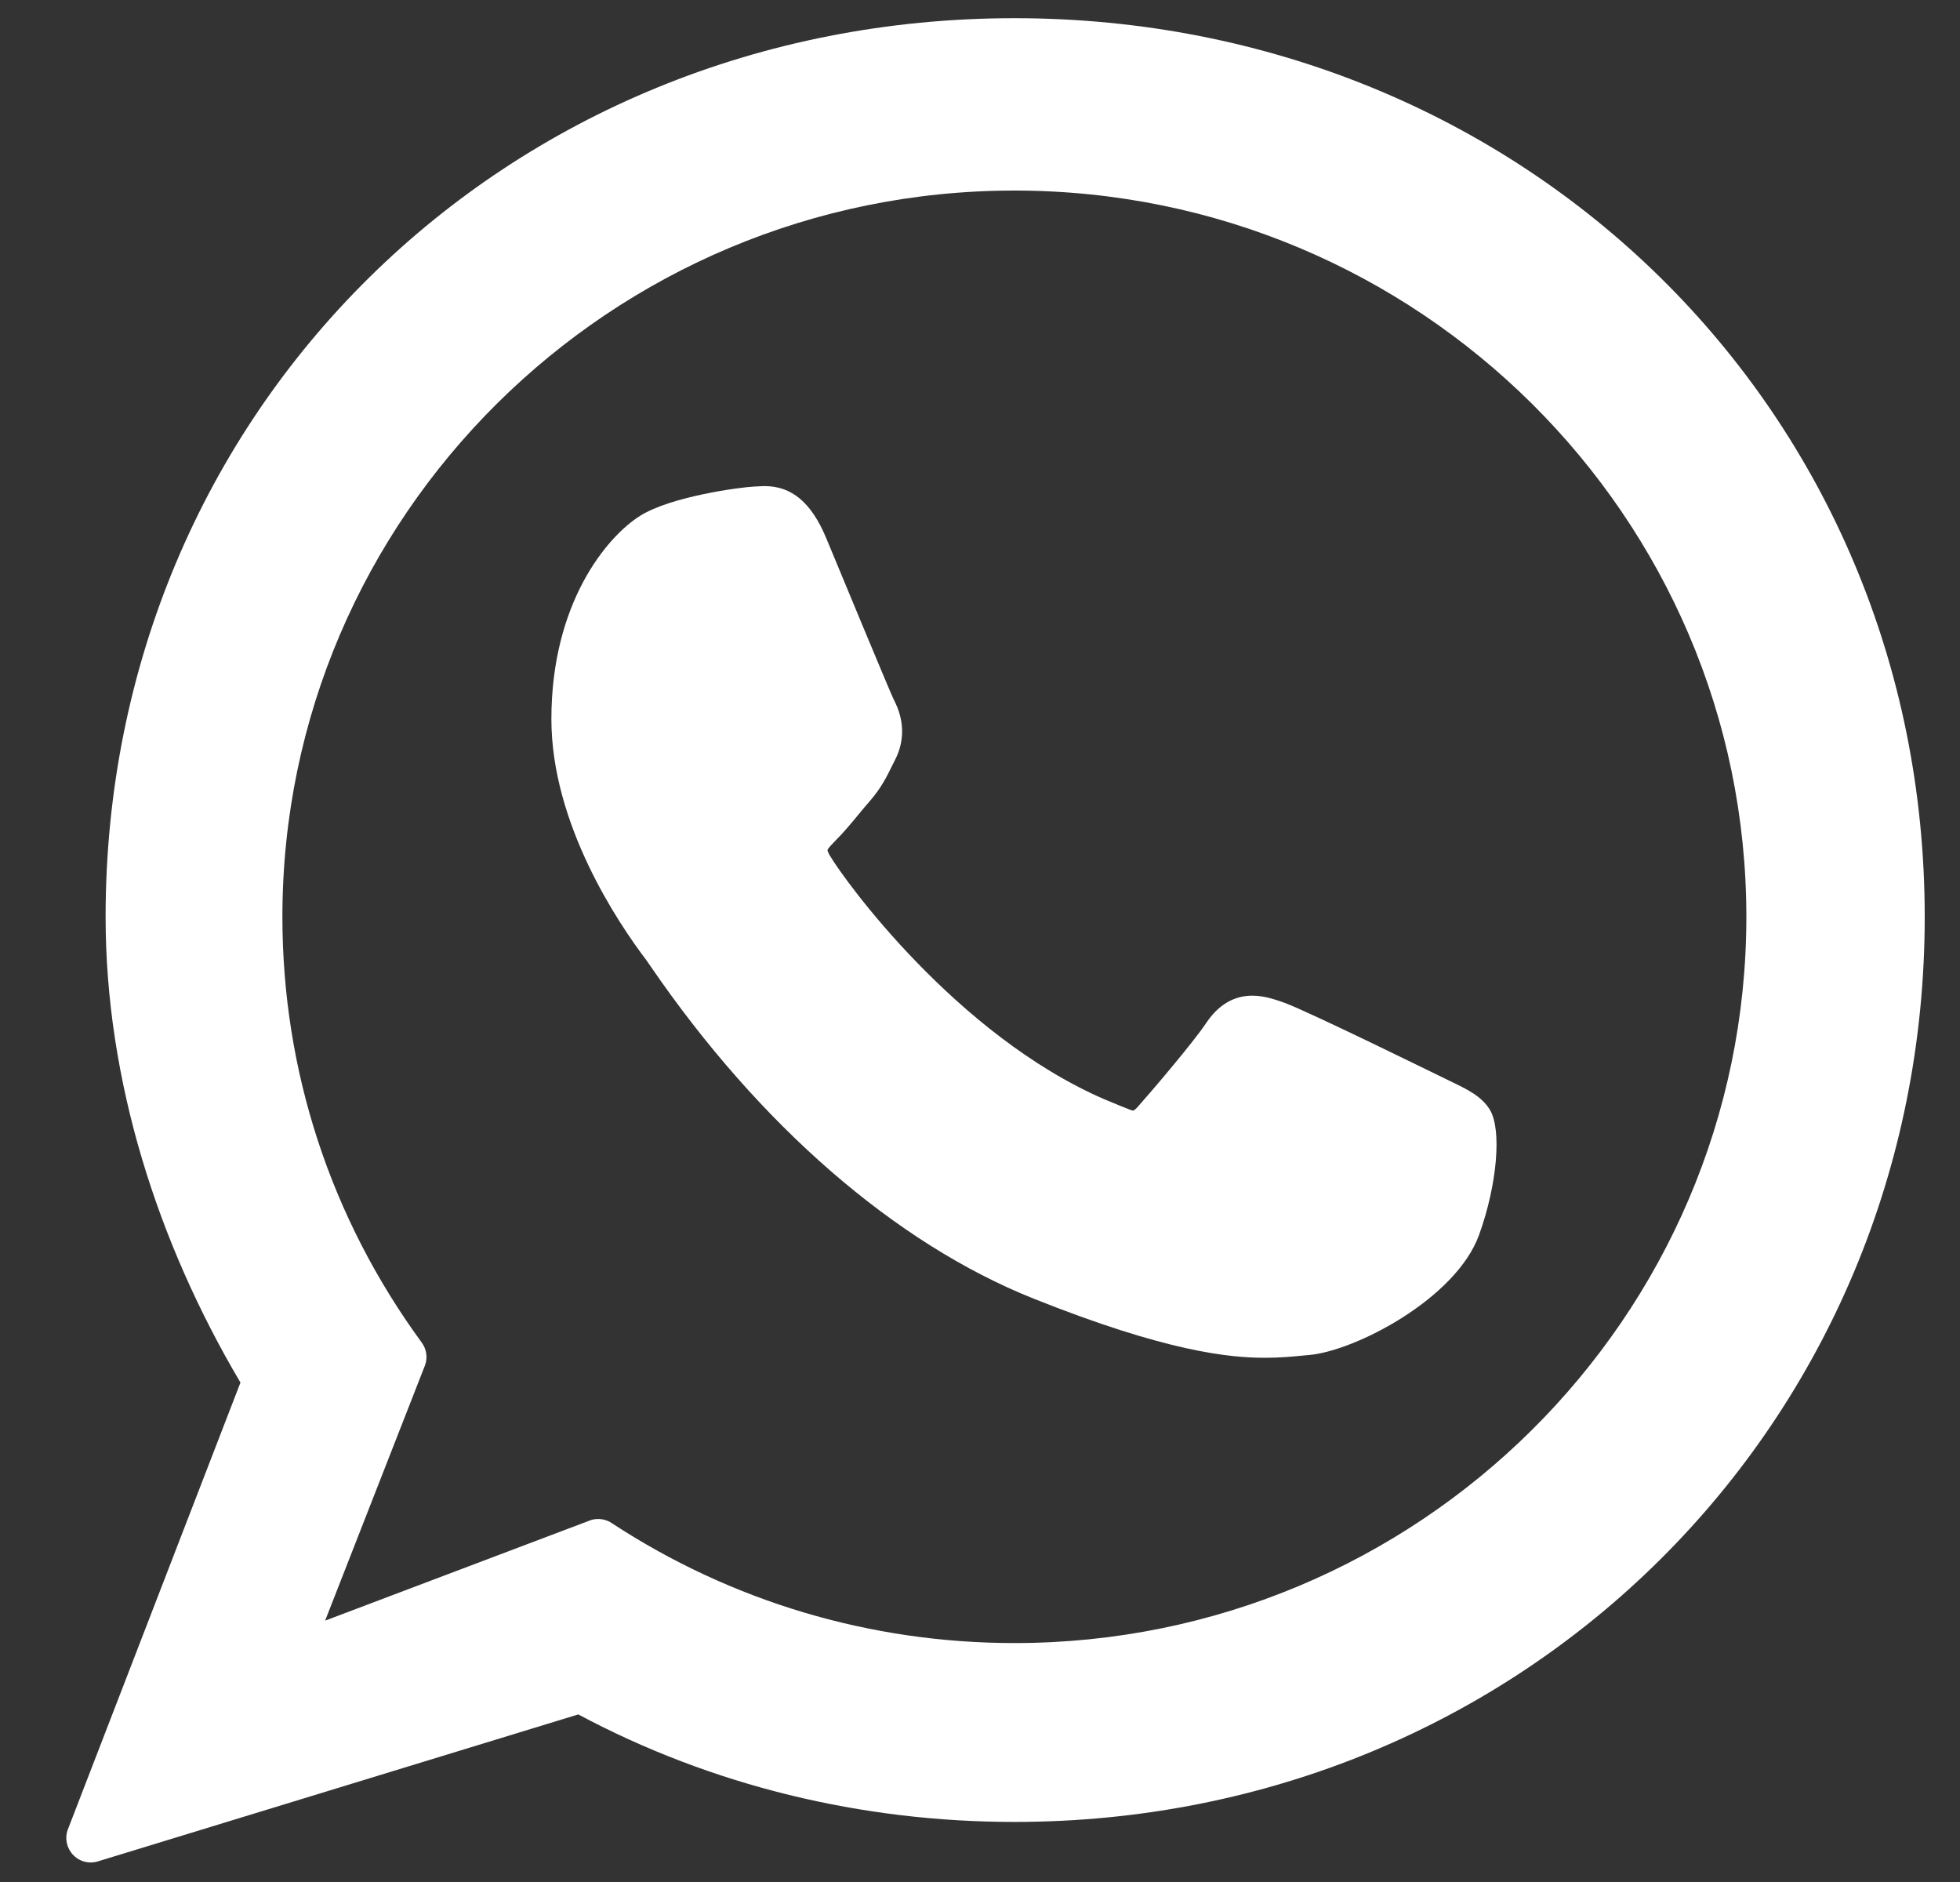 <svg width="25" height="24" viewBox="0 0 25 24" fill="none" xmlns="http://www.w3.org/2000/svg">
<rect x="0" y="0" width="25" height="24" fill="#333333" stroke="none"/>
<g clip-path="url(#clip0_1376_2)">
<path d="M18.489 13.783C18.442 13.761 16.692 12.899 16.381 12.787C16.255 12.742 16.119 12.697 15.974 12.697C15.738 12.697 15.539 12.815 15.385 13.046C15.21 13.306 14.681 13.925 14.517 14.109C14.496 14.134 14.467 14.163 14.449 14.163C14.434 14.163 14.163 14.051 14.081 14.016C12.204 13.2 10.779 11.24 10.584 10.909C10.556 10.862 10.555 10.84 10.555 10.84C10.562 10.815 10.625 10.752 10.657 10.719C10.753 10.625 10.856 10.501 10.956 10.38C11.003 10.323 11.05 10.266 11.097 10.213C11.242 10.044 11.306 9.913 11.381 9.761L11.42 9.683C11.603 9.32 11.447 9.013 11.397 8.915C11.355 8.832 10.616 7.049 10.538 6.861C10.349 6.409 10.099 6.199 9.753 6.199C9.72 6.199 9.753 6.199 9.618 6.205C9.453 6.212 8.558 6.329 8.163 6.579C7.743 6.843 7.033 7.687 7.033 9.17C7.033 10.504 7.88 11.765 8.244 12.244C8.253 12.256 8.27 12.281 8.294 12.316C9.686 14.35 11.422 15.857 13.182 16.56C14.877 17.237 15.679 17.315 16.135 17.315H16.136C16.327 17.315 16.481 17.3 16.616 17.287L16.702 17.279C17.287 17.227 18.573 16.56 18.866 15.747C19.097 15.107 19.157 14.407 19.004 14.153C18.899 13.98 18.718 13.893 18.489 13.783Z" fill="white"/>
<path d="M12.939 0.232C6.439 0.232 1.347 5.241 1.347 11.692C1.347 13.779 2.009 15.843 3.067 17.631L0.862 23.339C0.824 23.45 0.853 23.573 0.935 23.657C0.994 23.718 1.075 23.751 1.157 23.751C1.189 23.751 1.221 23.746 1.252 23.736L7.376 21.863C9.08 22.773 10.99 23.234 12.939 23.234C19.439 23.234 24.55 18.143 24.55 11.692C24.55 5.241 19.439 0.232 12.939 0.232ZM12.939 20.953C11.105 20.953 9.329 20.424 7.801 19.422C7.75 19.388 7.69 19.371 7.63 19.371C7.599 19.371 7.567 19.375 7.536 19.385L4.147 20.667L5.423 17.406C5.456 17.31 5.44 17.204 5.38 17.122C4.217 15.533 3.602 13.655 3.602 11.692C3.602 6.585 7.791 2.43 12.939 2.43C18.087 2.43 22.275 6.585 22.275 11.692C22.275 16.799 18.087 20.953 12.939 20.953Z" fill="white"/>
</g>
<defs>
<clipPath id="clip0_1376_2">
<rect width="24" height="24" fill="white" transform="translate(0.73 -0.007)"/>
</clipPath>
</defs>
</svg>
